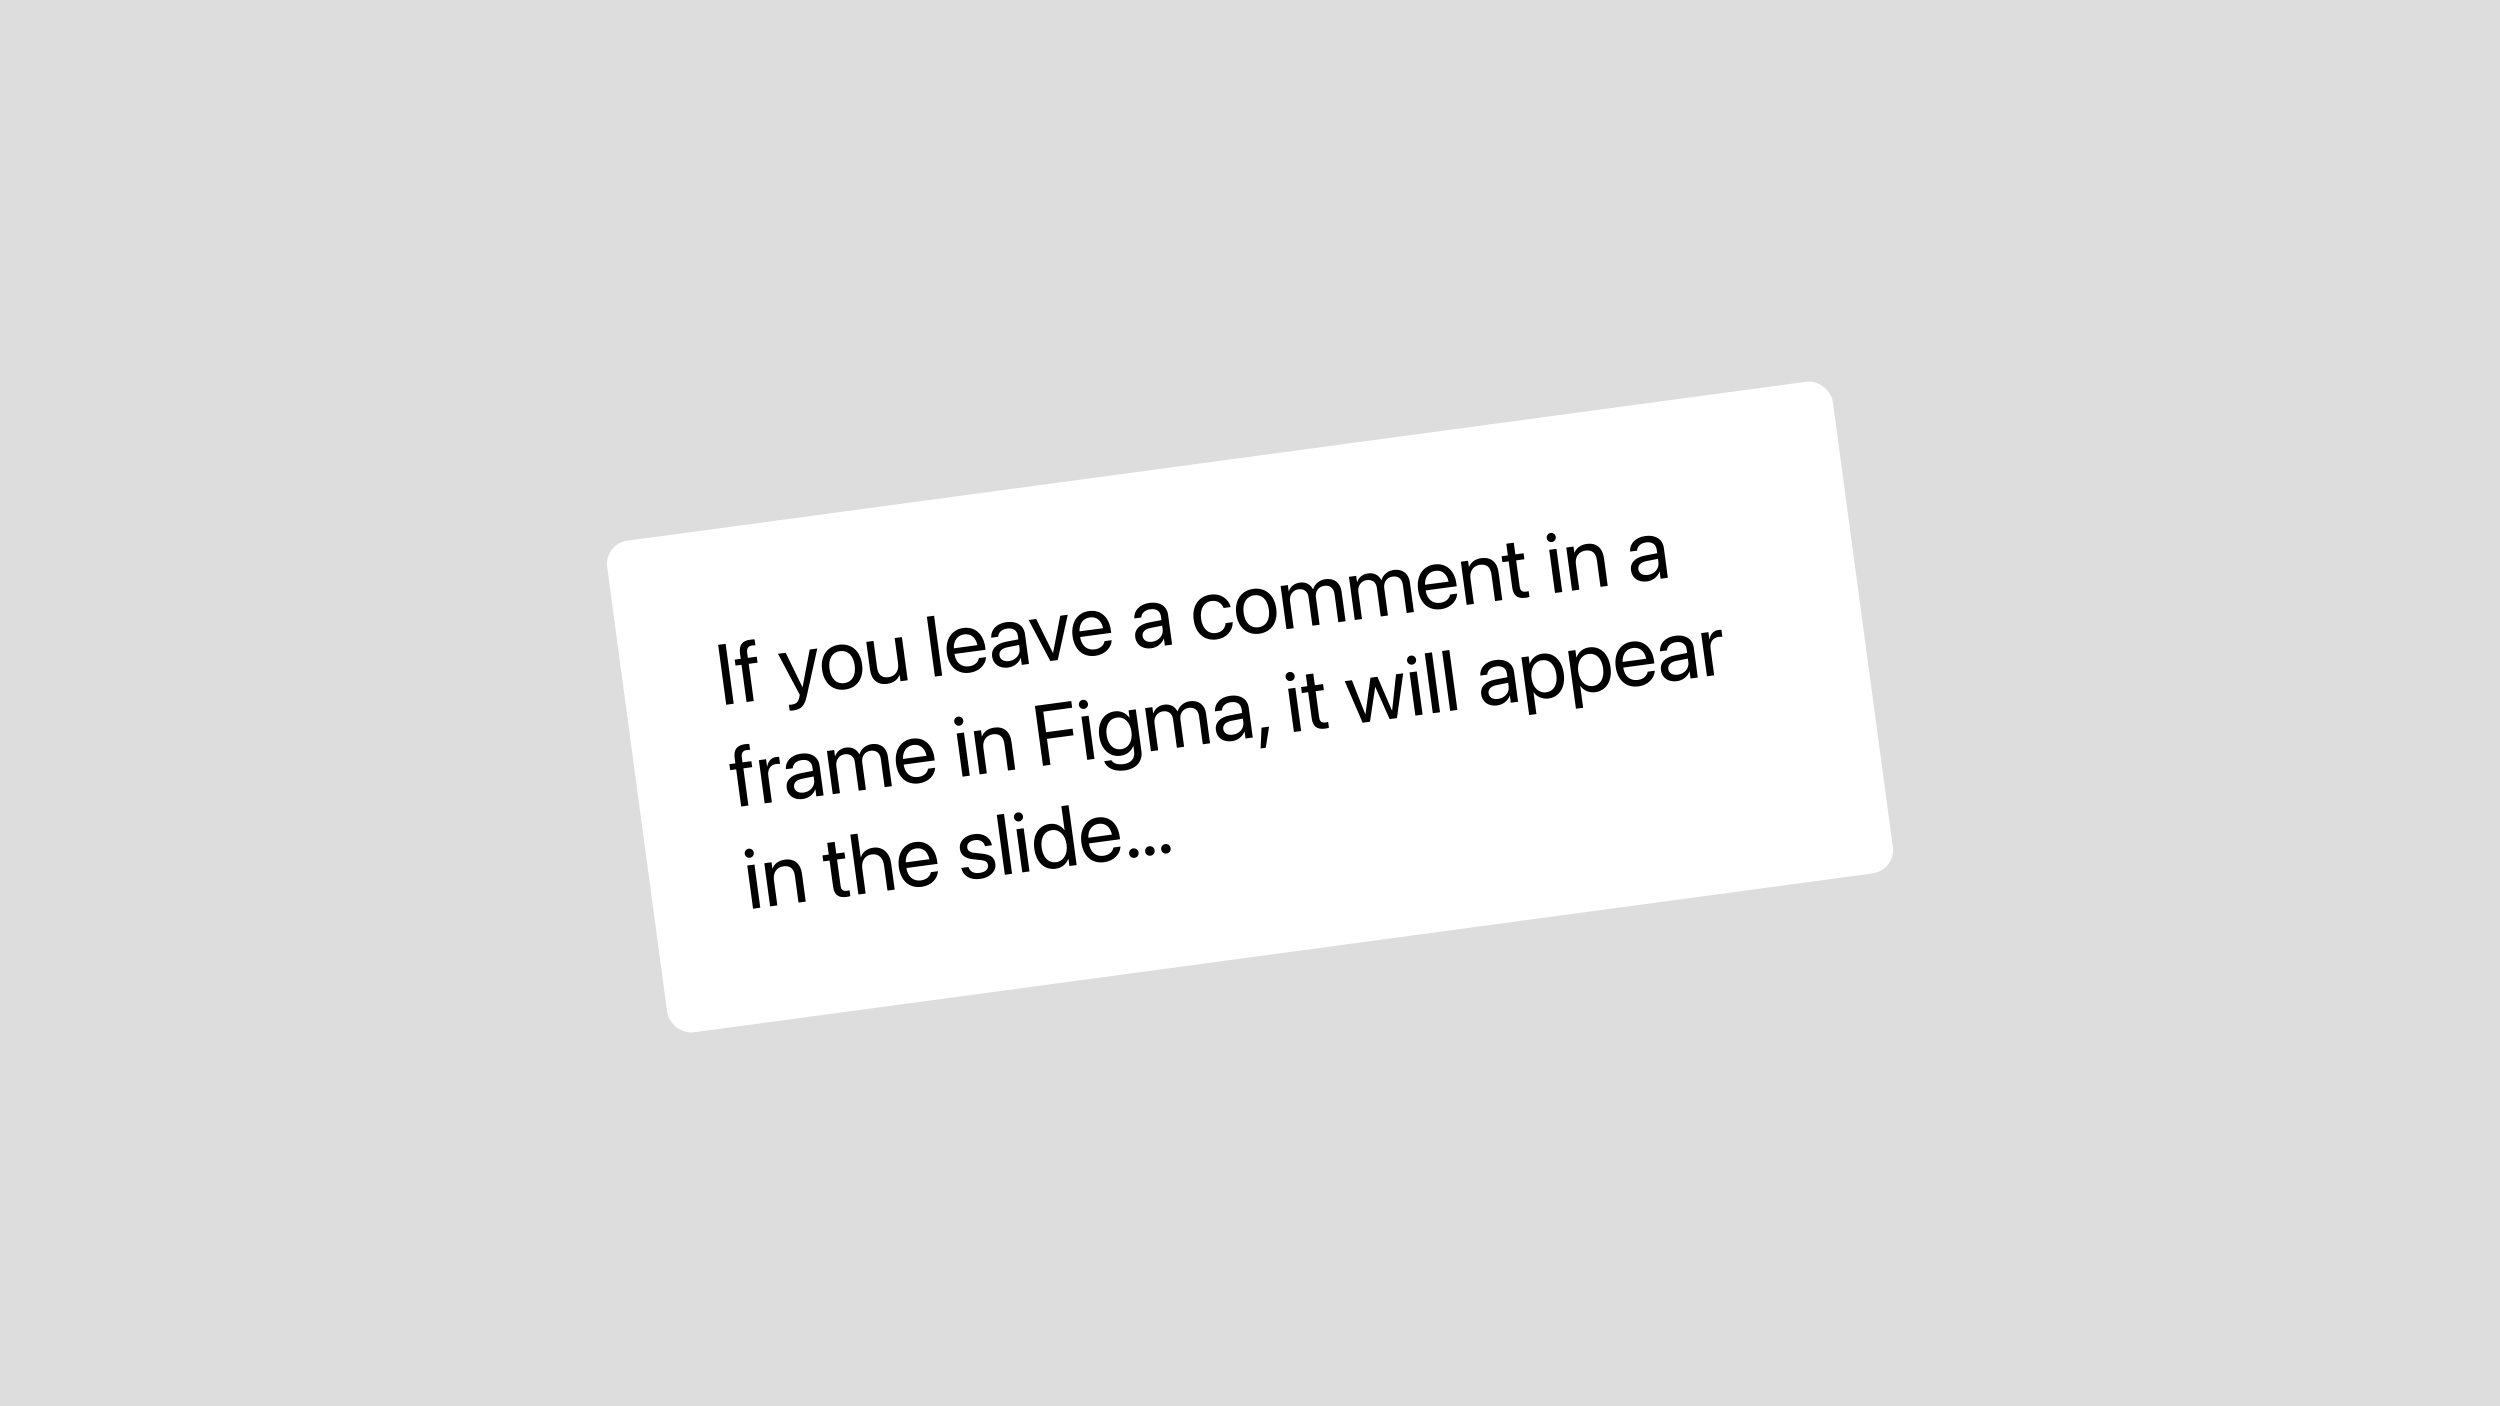 <svg width="1920" height="1080" viewBox="0 0 1920 1080" fill="none" xmlns="http://www.w3.org/2000/svg">
<rect width="1920" height="1080" fill="#DDDDDD"/>
<g filter="url(#filter0_d_717_211)">
<g clip-path="url(#clip0_717_211)">
<rect x="463.894" y="414.671" width="949.817" height="381" rx="18" transform="rotate(-7.679 463.894 414.671)" fill="white"/>
<path d="M557.752 538.237L551.549 492.239L557.287 491.465L563.489 537.463L557.752 538.237ZM573.339 536.135L569.488 507.573L564.866 508.197L564.247 503.606L568.869 502.983L568.319 498.903C567.459 492.527 570.016 489.099 576.136 488.274C577.379 488.106 578.699 488.026 579.545 488.042L580.151 492.536C579.469 492.531 578.604 492.615 577.743 492.731C574.683 493.144 573.363 494.912 573.806 498.195L574.352 502.244L581.174 501.324L581.793 505.914L575.035 506.825L578.886 535.387L573.339 536.135ZM609.462 542.624C608.378 542.77 607.182 542.802 606.463 542.769L605.853 538.242C606.344 538.274 606.994 538.283 607.664 538.193C611.17 537.72 612.995 536.565 613.826 532.623L614.242 530.652L597.463 499.127L603.392 498.328L616.263 524.7L616.391 524.683L621.849 495.839L627.682 495.053L619.49 532.022C617.986 538.684 615.455 541.816 609.462 542.624ZM649.07 526.573C639.857 527.815 632.807 521.982 631.384 511.431L631.375 511.367C629.952 500.816 635.247 493.384 644.396 492.15C653.544 490.916 660.646 496.645 662.073 507.228L662.081 507.292C663.508 517.875 658.218 525.339 649.07 526.573ZM648.44 521.659C654.273 520.873 657.456 515.835 656.407 508.057L656.399 507.993C655.35 500.215 650.923 496.268 645.058 497.059C639.288 497.837 636.005 502.856 637.049 510.602L637.058 510.666C638.111 518.476 642.574 522.45 648.44 521.659ZM681.329 522.223C674.061 523.203 669.217 519.053 668.199 511.498L665.297 489.981L670.844 489.233L673.612 509.762C674.338 515.149 677.256 517.774 682.357 517.086C687.585 516.381 690.493 512.192 689.732 506.549L687.101 487.041L692.648 486.293L697.118 519.445L691.571 520.193L690.935 515.475L690.808 515.492C689.44 518.825 686.366 521.544 681.329 522.223ZM718.029 516.625L711.827 470.627L717.374 469.879L723.576 515.877L718.029 516.625ZM744.796 513.665C735.265 514.95 728.629 509.062 727.223 498.638L727.219 498.606C725.835 488.342 730.751 480.506 739.804 479.285C748.857 478.064 755.278 484.047 756.619 493.992L756.895 496.033L733.019 499.252C734.066 506.057 738.365 509.534 744.262 508.739C748.47 508.171 751.151 505.668 751.724 502.702L751.781 502.402L757.232 501.667L757.212 501.994C756.867 507.623 752.033 512.689 744.796 513.665ZM740.434 484.198C735.62 484.847 732.301 488.638 732.53 494.904L750.668 492.458C749.258 486.092 745.279 483.545 740.434 484.198ZM774.315 509.685C767.716 510.575 762.748 507.187 761.935 501.163L761.927 501.099C761.166 495.457 765.088 491.325 772.646 489.851L782.073 488.029L781.699 485.255C781.153 481.207 778.176 479.109 773.554 479.732C769.282 480.308 766.88 482.71 766.642 485.76L766.617 486.056L761.262 486.778L761.246 486.423C760.989 480.907 765.146 475.868 772.956 474.815C780.798 473.757 786.278 477.335 787.172 483.966L790.263 506.885L784.716 507.633L783.99 502.246L783.862 502.263C782.408 506.159 778.746 509.087 774.315 509.685ZM767.61 500.397C768.039 503.585 770.924 505.241 774.909 504.704C780.137 503.999 783.667 499.855 783.018 495.042L782.653 492.332L773.864 494.069C769.468 494.921 767.184 497.242 767.601 500.334L767.61 500.397ZM806.648 504.676L789.968 473.17L795.802 472.383L808.626 498.405L808.753 498.387L814.259 469.895L820.029 469.117L812.322 503.911L806.648 504.676ZM841.32 500.65C831.789 501.935 825.153 496.046 823.747 485.622L823.743 485.591C822.359 475.326 827.274 467.49 836.327 466.27C845.38 465.049 851.802 471.031 853.143 480.977L853.418 483.017L829.542 486.237C830.59 493.041 834.888 496.519 840.786 495.723C844.994 495.156 847.674 492.652 848.248 489.686L848.305 489.387L853.756 488.652L853.735 488.979C853.391 494.608 848.556 499.674 841.32 500.65ZM836.957 471.183C832.144 471.832 828.825 475.623 829.053 481.889L847.191 479.443C845.781 473.077 841.803 470.53 836.957 471.183ZM884.227 494.864C877.628 495.754 872.66 492.367 871.848 486.342L871.839 486.278C871.078 480.636 875 476.504 882.559 475.031L891.985 473.208L891.611 470.435C891.065 466.386 888.088 464.289 883.466 464.912C879.195 465.488 876.792 467.889 876.554 470.94L876.529 471.235L871.174 471.957L871.158 471.602C870.901 466.087 875.058 461.047 882.868 459.994C890.71 458.937 896.19 462.515 897.084 469.145L900.175 492.065L894.628 492.812L893.902 487.425L893.774 487.442C892.32 491.339 888.658 494.267 884.227 494.864ZM877.522 485.577C877.952 488.765 880.836 490.42 884.821 489.883C890.049 489.178 893.579 485.034 892.93 480.221L892.565 477.511L883.776 479.248C879.38 480.101 877.096 482.421 877.513 485.513L877.522 485.577ZM934.433 488.094C925.029 489.362 918.166 483.472 916.743 472.921L916.739 472.889C915.329 462.433 920.515 454.918 929.727 453.676C937.983 452.562 943.6 457.388 945.066 462.967L945.132 463.218L939.713 463.949L939.615 463.702C938.339 460.499 935.266 457.927 930.389 458.585C924.619 459.363 921.407 464.664 922.421 472.187L922.426 472.219C923.466 479.934 928.033 483.959 933.771 483.185C938.298 482.575 940.855 479.634 941.28 475.811L941.31 475.548L946.761 474.813L946.759 475.04C946.718 481.472 941.924 487.084 934.433 488.094ZM967.139 483.684C957.926 484.926 950.876 479.094 949.453 468.542L949.444 468.479C948.022 457.927 953.316 450.495 962.465 449.261C971.614 448.028 978.715 453.756 980.142 464.339L980.151 464.403C981.578 474.986 976.288 482.451 967.139 483.684ZM966.509 478.771C972.342 477.984 975.525 472.946 974.477 465.168L974.468 465.104C973.419 457.326 968.992 453.379 963.127 454.17C957.357 454.948 954.074 459.967 955.119 467.714L955.127 467.777C956.18 475.587 960.643 479.562 966.509 478.771ZM987.996 480.223L983.526 447.071L989.073 446.323L989.726 451.168L989.853 451.151C990.909 447.665 993.928 445.019 998.199 444.443C1002.73 443.833 1006.39 445.708 1008.37 449.563L1008.49 449.546C1009.81 445.312 1013.37 442.397 1018.03 441.769C1024.59 440.884 1029.41 444.616 1030.3 451.214L1033.39 474.102L1027.84 474.85L1024.93 453.237C1024.31 448.679 1021.43 446.309 1017.06 446.898C1012.66 447.491 1010.01 451.191 1010.62 455.718L1013.47 476.788L1007.92 477.536L1004.92 455.318C1004.38 451.301 1001.35 449.017 997.235 449.571C992.836 450.164 990.117 454.069 990.74 458.691L993.543 479.475L987.996 480.223ZM1040.47 473.148L1036 439.996L1041.54 439.248L1042.2 444.093L1042.32 444.076C1043.38 440.59 1046.4 437.944 1050.67 437.368C1055.2 436.758 1058.86 438.633 1060.84 442.488L1060.96 442.471C1062.28 438.237 1065.84 435.322 1070.5 434.694C1077.06 433.809 1081.88 437.541 1082.77 444.139L1085.86 467.027L1080.31 467.775L1077.4 446.162C1076.78 441.604 1073.9 439.234 1069.53 439.823C1065.13 440.416 1062.48 444.116 1063.09 448.643L1065.94 469.713L1060.39 470.461L1057.39 448.243C1056.85 444.226 1053.82 441.942 1049.7 442.496C1045.31 443.089 1042.59 446.994 1043.21 451.616L1046.01 472.4L1040.47 473.148ZM1106.66 464.87C1097.13 466.156 1090.5 460.267 1089.09 449.843L1089.09 449.811C1087.7 439.547 1092.62 431.711 1101.67 430.491C1110.73 429.27 1117.15 435.252 1118.49 445.198L1118.76 447.238L1094.89 450.457C1095.93 457.262 1100.23 460.739 1106.13 459.944C1110.34 459.377 1113.02 456.873 1113.59 453.907L1113.65 453.607L1119.1 452.872L1119.08 453.2C1118.74 458.829 1113.9 463.895 1106.66 464.87ZM1102.3 435.404C1097.49 436.053 1094.17 439.844 1094.4 446.109L1112.54 443.664C1111.13 437.297 1107.15 434.751 1102.3 435.404ZM1126.41 461.559L1121.94 428.407L1127.48 427.659L1128.12 432.377L1128.25 432.36C1129.61 429.027 1132.69 426.308 1137.72 425.629C1144.99 424.649 1149.84 428.8 1150.86 436.354L1153.76 457.871L1148.21 458.619L1145.44 438.091C1144.72 432.703 1141.8 430.078 1136.7 430.766C1131.47 431.471 1128.56 435.66 1129.32 441.303L1131.95 460.811L1126.41 461.559ZM1171.69 456.102C1165.61 456.923 1162.24 454.586 1161.38 448.242L1158.67 428.128L1153.83 428.781L1153.21 424.191L1158.05 423.537L1156.84 414.58L1162.58 413.806L1163.79 422.764L1170.1 421.912L1170.72 426.503L1164.41 427.354L1167.12 447.436C1167.59 450.975 1169.29 451.752 1172.25 451.353C1172.92 451.262 1173.55 451.081 1174.02 450.984L1174.63 455.479C1173.94 455.669 1172.78 455.956 1171.69 456.102ZM1191.82 413.272C1189.91 413.53 1188.13 412.178 1187.88 410.266C1187.61 408.321 1188.97 406.581 1190.88 406.323C1192.83 406.06 1194.56 407.384 1194.83 409.329C1195.08 411.241 1193.76 413.01 1191.82 413.272ZM1194.27 452.408L1189.8 419.256L1195.35 418.508L1199.82 451.66L1194.27 452.408ZM1207.37 450.642L1202.9 417.49L1208.45 416.742L1209.09 421.459L1209.21 421.442C1210.58 418.109 1213.66 415.391 1218.69 414.711C1225.96 413.731 1230.8 417.882 1231.82 425.437L1234.72 446.954L1229.18 447.702L1226.41 427.173C1225.68 421.786 1222.77 419.161 1217.67 419.848C1212.44 420.553 1209.53 424.743 1210.29 430.385L1212.92 449.894L1207.37 450.642ZM1264.97 443.525C1258.37 444.415 1253.4 441.028 1252.59 435.003L1252.58 434.939C1251.82 429.297 1255.74 425.165 1263.3 423.692L1272.72 421.869L1272.35 419.096C1271.8 415.047 1268.83 412.949 1264.21 413.573C1259.93 414.149 1257.53 416.55 1257.29 419.6L1257.27 419.896L1251.91 420.618L1251.9 420.263C1251.64 414.748 1255.8 409.708 1263.61 408.655C1271.45 407.598 1276.93 411.175 1277.82 417.806L1280.91 440.725L1275.37 441.473L1274.64 436.086L1274.51 436.103C1273.06 440 1269.4 442.928 1264.97 443.525ZM1258.26 434.238C1258.69 437.425 1261.58 439.081 1265.56 438.544C1270.79 437.839 1274.32 433.695 1273.67 428.882L1273.3 426.172L1264.52 427.909C1260.12 428.762 1257.84 431.082 1258.25 434.174L1258.26 434.238ZM569.233 616.404L565.382 587.842L560.759 588.465L560.14 583.875L564.763 583.252L564.212 579.172C563.353 572.796 565.909 569.368 572.029 568.543C573.273 568.375 574.592 568.295 575.438 568.31L576.044 572.805C575.362 572.8 574.497 572.884 573.637 573C570.576 573.412 569.257 575.181 569.7 578.464L570.245 582.512L577.067 581.593L577.686 586.183L570.928 587.094L574.779 615.656L569.233 616.404ZM587.275 613.971L582.805 580.819L588.352 580.071L589.108 585.681L589.236 585.664C589.836 581.688 592.378 578.879 596.107 578.376C597.064 578.247 597.914 578.295 598.369 578.298L599.095 583.686C598.628 583.586 597.427 583.586 596.088 583.767C591.784 584.347 589.383 587.722 590.062 592.758L592.822 613.223L587.275 613.971ZM616.561 610.671C609.962 611.561 604.994 608.174 604.181 602.149L604.173 602.085C603.412 596.443 607.334 592.312 614.892 590.838L624.319 589.015L623.945 586.242C623.399 582.194 620.422 580.096 615.8 580.719C611.528 581.295 609.126 583.696 608.888 586.747L608.863 587.042L603.508 587.764L603.492 587.409C603.235 581.894 607.392 576.854 615.202 575.801C623.044 574.744 628.524 578.322 629.418 584.952L632.509 607.872L626.962 608.62L626.236 603.232L626.108 603.25C624.654 607.146 620.992 610.074 616.561 610.671ZM609.856 601.384C610.285 604.572 613.17 606.228 617.155 605.69C622.383 604.985 625.913 600.842 625.264 596.028L624.899 593.319L616.11 595.056C611.714 595.908 609.43 598.228 609.847 601.32L609.856 601.384ZM639.554 606.922L635.083 573.77L640.63 573.022L641.283 577.867L641.411 577.85C642.466 574.365 645.485 571.718 649.756 571.142C654.283 570.532 657.944 572.407 659.924 576.262L660.052 576.245C661.363 572.011 664.93 569.096 669.584 568.468C676.151 567.583 680.971 571.315 681.86 577.913L684.947 600.801L679.4 601.549L676.486 579.936C675.871 575.378 672.987 573.008 668.62 573.597C664.221 574.19 661.572 577.89 662.182 582.417L665.023 603.487L659.477 604.235L656.481 582.017C655.939 578.001 652.905 575.716 648.793 576.27C644.394 576.863 641.674 580.768 642.298 585.39L645.1 606.174L639.554 606.922ZM705.753 598.645C696.221 599.93 689.585 594.041 688.18 583.617L688.175 583.586C686.791 573.321 691.707 565.485 700.76 564.265C709.813 563.044 716.235 569.026 717.576 578.972L717.851 581.012L693.975 584.232C695.022 591.036 699.321 594.514 705.218 593.718C709.426 593.151 712.107 590.647 712.681 587.681L712.738 587.382L718.189 586.647L718.168 586.974C717.823 592.603 712.989 597.669 705.753 598.645ZM701.39 569.178C696.576 569.827 693.258 573.618 693.486 579.883L711.624 577.438C710.214 571.072 706.235 568.525 701.39 569.178ZM736.78 554.345C734.867 554.602 733.095 553.251 732.837 551.338C732.574 549.394 733.93 547.653 735.843 547.395C737.787 547.133 739.524 548.457 739.786 550.401C740.044 552.314 738.724 554.082 736.78 554.345ZM739.233 593.481L734.763 560.329L740.31 559.581L744.78 592.733L739.233 593.481ZM752.335 591.714L747.864 558.562L753.411 557.814L754.047 562.532L754.175 562.515C755.543 559.182 758.617 556.463 763.653 555.784C770.921 554.804 775.765 558.955 776.784 566.509L779.685 588.026L774.139 588.774L771.37 568.245C770.644 562.858 767.726 560.233 762.626 560.921C757.398 561.626 754.49 565.815 755.251 571.458L757.881 590.966L752.335 591.714ZM801.011 585.151L794.808 539.152L822.733 535.387L823.429 540.551L801.243 543.543L803.375 559.354L823.744 556.607L824.432 561.707L804.062 564.454L806.749 584.377L801.011 585.151ZM832.538 541.432C830.626 541.69 828.853 540.339 828.595 538.426C828.333 536.482 829.689 534.741 831.601 534.483C833.546 534.221 835.282 535.545 835.544 537.489C835.802 539.402 834.483 541.17 832.538 541.432ZM834.992 580.569L830.522 547.417L836.068 546.669L840.538 579.821L834.992 580.569ZM863.71 588.705C855.517 589.81 849.833 586.649 848.087 581.886L847.985 581.608L853.563 580.856L853.729 581.126C855.104 583.375 858.457 584.415 862.984 583.805C868.817 583.018 871.698 579.352 871.006 574.22L870.435 569.98L870.307 569.997C868.825 573.929 865.318 576.804 860.568 577.445C852.217 578.571 845.604 572.614 844.207 562.254L844.202 562.222C842.814 551.926 847.681 544.454 856.097 543.319C860.783 542.687 864.824 544.739 867.363 548.161L867.49 548.144L866.734 542.534L872.281 541.786L876.626 574.014C877.662 581.696 872.699 587.493 863.71 588.705ZM861.118 572.372C866.76 571.611 869.936 566.282 868.943 558.919L868.939 558.887C867.955 551.587 863.453 547.325 857.842 548.082C851.945 548.877 848.884 554.094 849.876 561.457L849.881 561.489C850.895 569.012 855.22 573.167 861.118 572.372ZM883.923 573.971L879.453 540.819L884.999 540.071L885.653 544.916L885.78 544.899C886.836 541.414 889.854 538.767 894.126 538.191C898.653 537.581 902.313 539.456 904.294 543.311L904.421 543.294C905.733 539.06 909.299 536.145 913.954 535.518C920.52 534.632 925.34 538.364 926.23 544.962L929.316 567.85L923.769 568.598L920.855 546.985C920.241 542.427 917.357 540.057 912.99 540.646C908.591 541.239 905.941 544.939 906.552 549.466L909.393 570.537L903.846 571.284L900.85 549.066C900.309 545.05 897.274 542.765 893.162 543.319C888.763 543.913 886.044 547.817 886.667 552.439L889.47 573.223L883.923 573.971ZM946.169 566.227C939.571 567.116 934.603 563.729 933.79 557.705L933.782 557.641C933.021 551.999 936.943 547.867 944.501 546.393L953.927 544.571L953.554 541.797C953.008 537.749 950.031 535.651 945.409 536.274C941.137 536.85 938.735 539.252 938.497 542.302L938.472 542.598L933.116 543.32L933.101 542.965C932.844 537.449 937.001 532.41 944.811 531.357C952.652 530.299 958.133 533.877 959.027 540.508L962.118 563.427L956.571 564.175L955.845 558.788L955.717 558.805C954.263 562.701 950.6 565.629 946.169 566.227ZM939.464 556.939C939.894 560.127 942.779 561.783 946.764 561.246C951.991 560.541 955.522 556.397 954.873 551.584L954.508 548.874L945.719 550.611C941.322 551.463 939.039 553.784 939.456 556.876L939.464 556.939ZM968.147 571.799L968.851 555.833L974.652 555.051L972.1 571.266L968.147 571.799ZM991.286 520.027C989.374 520.285 987.601 518.933 987.343 517.021C987.081 515.076 988.436 513.335 990.349 513.078C992.294 512.815 994.03 514.139 994.292 516.084C994.55 517.996 993.231 519.765 991.286 520.027ZM993.74 559.163L989.269 526.011L994.816 525.263L999.286 558.415L993.74 559.163ZM1017.7 556.581C1011.61 557.402 1008.25 555.065 1007.39 548.721L1004.68 528.607L999.834 529.26L999.215 524.67L1004.06 524.017L1002.85 515.059L1008.59 514.285L1009.8 523.243L1016.11 522.392L1016.73 526.982L1010.42 527.833L1013.13 547.916C1013.6 551.454 1015.3 552.232 1018.26 551.832C1018.93 551.742 1019.56 551.56 1020.03 551.464L1020.64 555.958C1019.95 556.149 1018.79 556.435 1017.7 556.581ZM1046.5 552.049L1032.75 520.148L1038.26 519.405L1048.53 545.478L1048.66 545.461L1052.51 517.483L1057.87 516.761L1069.03 542.715L1069.16 542.697L1072.15 514.835L1077.63 514.096L1072.86 548.495L1067.22 549.256L1056.26 524.605L1056.14 524.622L1052.14 551.289L1046.5 552.049ZM1084.56 507.45C1082.65 507.708 1080.87 506.356 1080.62 504.444C1080.35 502.499 1081.71 500.759 1083.62 500.501C1085.57 500.238 1087.3 501.562 1087.56 503.507C1087.82 505.419 1086.5 507.188 1084.56 507.45ZM1087.01 546.586L1082.54 513.434L1088.09 512.686L1092.56 545.838L1087.01 546.586ZM1100.4 544.781L1094.2 498.782L1099.74 498.035L1105.95 544.033L1100.4 544.781ZM1113.72 542.984L1107.52 496.986L1113.07 496.238L1119.27 542.236L1113.72 542.984ZM1149.93 538.752C1143.33 539.642 1138.36 536.254 1137.55 530.23L1137.54 530.166C1136.78 524.524 1140.7 520.392 1148.26 518.919L1157.69 517.096L1157.31 514.322C1156.77 510.274 1153.79 508.176 1149.17 508.8C1144.9 509.376 1142.49 511.777 1142.25 514.827L1142.23 515.123L1136.87 515.845L1136.86 515.49C1136.6 509.975 1140.76 504.935 1148.57 503.882C1156.41 502.825 1161.89 506.402 1162.79 513.033L1165.88 535.952L1160.33 536.7L1159.6 531.313L1159.48 531.33C1158.02 535.226 1154.36 538.154 1149.93 538.752ZM1143.22 529.465C1143.65 532.652 1146.54 534.308 1150.52 533.771C1155.75 533.066 1159.28 528.922 1158.63 524.109L1158.27 521.399L1149.48 523.136C1145.08 523.989 1142.8 526.309 1143.21 529.401L1143.22 529.465ZM1174.42 546.159L1168.45 501.85L1174 501.102L1174.75 506.713L1174.88 506.695C1176.43 502.559 1179.81 499.67 1184.56 499.029C1193.04 497.886 1199.56 503.887 1200.97 514.343L1200.97 514.375C1202.38 524.83 1197.62 532.322 1189.3 533.443C1184.61 534.075 1180.43 532.236 1177.85 528.691L1177.72 528.708L1179.97 545.411L1174.42 546.159ZM1187.45 528.693C1193.32 527.903 1196.32 522.695 1195.3 515.14L1195.29 515.108C1194.27 507.489 1190 503.293 1184.14 504.084C1178.53 504.841 1175.2 510.255 1176.2 517.683L1176.2 517.715C1177.2 525.11 1181.88 529.446 1187.45 528.693ZM1210.32 541.319L1204.34 497.01L1209.89 496.262L1210.65 501.873L1210.77 501.856C1212.33 497.719 1215.7 494.83 1220.45 494.189C1228.93 493.046 1235.45 499.047 1236.86 509.503L1236.87 509.535C1238.28 519.991 1233.51 527.482 1225.19 528.604C1220.5 529.235 1216.33 527.397 1213.74 523.851L1213.61 523.868L1215.87 540.572L1210.32 541.319ZM1223.35 523.854C1229.21 523.063 1232.21 517.855 1231.19 510.3L1231.19 510.268C1230.16 502.649 1225.89 498.454 1220.03 499.244C1214.42 500.001 1211.09 505.415 1212.09 512.843L1212.1 512.875C1213.1 520.27 1217.77 524.606 1223.35 523.854ZM1258.44 524.12C1248.91 525.406 1242.27 519.517 1240.86 509.093L1240.86 509.061C1239.48 498.797 1244.39 490.961 1253.44 489.74C1262.5 488.52 1268.92 494.502 1270.26 504.448L1270.54 506.488L1246.66 509.707C1247.71 516.512 1252.01 519.989 1257.9 519.194C1262.11 518.627 1264.79 516.123 1265.36 513.157L1265.42 512.857L1270.87 512.122L1270.85 512.45C1270.51 518.079 1265.67 523.145 1258.44 524.12ZM1254.07 494.654C1249.26 495.303 1245.94 499.093 1246.17 505.359L1264.31 502.913C1262.9 496.547 1258.92 494 1254.07 494.654ZM1287.96 520.14C1281.36 521.03 1276.39 517.643 1275.58 511.618L1275.57 511.554C1274.81 505.912 1278.73 501.78 1286.29 500.307L1295.71 498.484L1295.34 495.711C1294.79 491.662 1291.82 489.565 1287.19 490.188C1282.92 490.764 1280.52 493.165 1280.28 496.216L1280.26 496.511L1274.9 497.233L1274.89 496.878C1274.63 491.363 1278.79 486.323 1286.6 485.27C1294.44 484.213 1299.92 487.791 1300.81 494.421L1303.9 517.341L1298.36 518.088L1297.63 512.701L1297.5 512.718C1296.05 516.615 1292.39 519.543 1287.96 520.14ZM1281.25 510.853C1281.68 514.041 1284.56 515.696 1288.55 515.159C1293.78 514.454 1297.31 510.31 1296.66 505.497L1296.29 502.787L1287.5 504.524C1283.11 505.377 1280.82 507.697 1281.24 510.789L1281.25 510.853ZM1310.95 516.391L1306.48 483.238L1312.02 482.491L1312.78 488.101L1312.91 488.084C1313.51 484.108 1316.05 481.299 1319.78 480.796C1320.74 480.667 1321.59 480.714 1322.04 480.718L1322.77 486.105C1322.3 486.006 1321.1 486.006 1319.76 486.186C1315.46 486.766 1313.06 490.141 1313.74 495.178L1316.49 515.643L1310.95 516.391ZM575.902 655.752C573.989 656.01 572.217 654.659 571.959 652.746C571.696 650.802 573.052 649.061 574.965 648.803C576.909 648.541 578.646 649.865 578.908 651.809C579.166 653.722 577.846 655.49 575.902 655.752ZM578.355 694.889L573.885 661.737L579.432 660.989L583.902 694.141L578.355 694.889ZM591.457 693.122L586.986 659.97L592.533 659.222L593.169 663.94L593.297 663.923C594.665 660.59 597.739 657.871 602.775 657.192C610.043 656.212 614.887 660.362 615.906 667.917L618.807 689.434L613.261 690.182L610.492 669.653C609.766 664.266 606.848 661.641 601.748 662.329C596.52 663.034 593.612 667.223 594.373 672.866L597.003 692.374L591.457 693.122ZM650.133 685.859C644.044 686.68 640.678 684.343 639.823 677.999L637.11 657.885L632.265 658.538L631.646 653.948L636.492 653.295L635.284 644.337L641.022 643.564L642.229 652.521L648.541 651.67L649.16 656.26L642.848 657.111L645.556 677.194C646.033 680.732 647.729 681.51 650.693 681.11C651.363 681.02 651.987 680.838 652.461 680.742L653.067 685.237C652.379 685.427 651.217 685.713 650.133 685.859ZM659.259 683.98L653.057 637.981L658.603 637.233L661.049 655.371L661.177 655.354C662.459 651.384 665.764 648.698 670.705 648.032C677.75 647.082 683.299 651.884 684.382 659.917L687.12 680.223L681.573 680.971L678.964 661.621C678.156 655.629 674.619 652.503 669.455 653.199C664.322 653.891 661.436 658.24 662.197 663.882L664.806 683.232L659.259 683.98ZM707.894 678.071C698.363 679.356 691.726 673.467 690.321 663.044L690.317 663.012C688.933 652.747 693.848 644.912 702.901 643.691C711.954 642.47 718.376 648.453 719.717 658.398L719.992 660.438L696.116 663.658C697.163 670.462 701.462 673.94 707.359 673.145C711.567 672.577 714.248 670.074 714.822 667.108L714.879 666.808L720.33 666.073L720.309 666.4C719.965 672.029 715.13 677.095 707.894 678.071ZM703.531 648.604C698.718 649.253 695.399 653.044 695.627 659.31L713.765 656.864C712.355 650.498 708.376 647.951 703.531 648.604ZM752.872 672.006C745.063 673.059 739.807 669.711 738.339 663.872L738.268 663.589L743.815 662.841L743.921 663.151C745.038 666.376 747.755 667.99 752.281 667.379C756.776 666.773 759.2 664.532 758.796 661.535L758.791 661.503C758.469 659.112 757.045 657.941 753.159 657.524L747.728 656.958C741.278 656.302 737.858 653.81 737.213 649.028L737.209 648.997C736.44 643.291 740.899 638.567 748.071 637.6C755.339 636.62 760.533 640.237 761.695 645.727L761.783 646.137L756.491 646.851L756.429 646.632C755.549 643.473 752.806 641.668 748.694 642.222C744.678 642.764 742.453 645.044 742.849 647.976L742.853 648.008C743.158 650.272 744.867 651.632 748.653 652.03L754.085 652.596C760.998 653.319 763.778 655.638 764.414 660.356L764.418 660.388C765.201 666.189 760.268 671.009 752.872 672.006ZM771.721 668.815L765.519 622.817L771.066 622.069L777.268 668.067L771.721 668.815ZM782.656 627.873C780.744 628.131 778.971 626.78 778.713 624.867C778.451 622.923 779.807 621.182 781.719 620.924C783.664 620.662 785.4 621.986 785.662 623.93C785.92 625.843 784.601 627.611 782.656 627.873ZM785.11 667.01L780.64 633.858L786.186 633.11L790.656 666.262L785.11 667.01ZM810.761 664.2C802.282 665.344 795.76 659.342 794.35 648.886L794.346 648.855C792.936 638.399 797.703 630.908 806.023 629.786C810.709 629.154 814.884 630.993 817.472 634.539L817.6 634.521L815.12 616.128L820.666 615.381L826.869 661.379L821.322 662.127L820.566 656.517L820.438 656.534C818.886 660.67 815.511 663.56 810.761 664.2ZM811.183 659.145C816.793 658.388 820.12 652.974 819.119 645.547L819.115 645.515C818.117 638.119 813.443 633.784 807.865 634.536C801.999 635.327 799.002 640.535 800.02 648.089L800.025 648.121C801.052 655.74 805.318 659.936 811.183 659.145ZM848.089 659.167C838.558 660.452 831.922 654.563 830.516 644.14L830.512 644.108C829.128 633.843 834.043 626.008 843.096 624.787C852.149 623.566 858.571 629.549 859.912 639.494L860.187 641.534L836.311 644.754C837.359 651.558 841.658 655.036 847.555 654.241C851.763 653.673 854.443 651.17 855.017 648.204L855.074 647.904L860.525 647.169L860.504 647.496C860.16 653.125 855.325 658.191 848.089 659.167ZM843.726 629.7C838.913 630.349 835.594 634.14 835.822 640.406L853.961 637.96C852.55 631.594 848.572 629.047 843.726 629.7ZM871.302 655.842C869.262 656.117 867.453 654.738 867.178 652.698C866.903 650.658 868.282 648.849 870.322 648.574C872.362 648.299 874.171 649.678 874.446 651.718C874.721 653.758 873.342 655.567 871.302 655.842ZM883.606 654.183C881.566 654.458 879.757 653.079 879.482 651.039C879.207 648.999 880.586 647.19 882.626 646.915C884.666 646.64 886.475 648.019 886.75 650.059C887.025 652.099 885.646 653.908 883.606 654.183ZM895.911 652.524C893.871 652.799 892.062 651.42 891.787 649.38C891.512 647.34 892.891 645.531 894.931 645.256C896.971 644.981 898.78 646.36 899.055 648.4C899.33 650.44 897.951 652.249 895.911 652.524Z" fill="black"/>
</g>
</g>
<defs>
<filter id="filter0_d_717_211" x="460.894" y="287.746" width="998.211" height="510.508" filterUnits="userSpaceOnUse" color-interpolation-filters="sRGB">
<feFlood flood-opacity="0" result="BackgroundImageFix"/>
<feColorMatrix in="SourceAlpha" type="matrix" values="0 0 0 0 0 0 0 0 0 0 0 0 0 0 0 0 0 0 127 0" result="hardAlpha"/>
<feOffset dy="3"/>
<feGaussianBlur stdDeviation="1.5"/>
<feComposite in2="hardAlpha" operator="out"/>
<feColorMatrix type="matrix" values="0 0 0 0 0 0 0 0 0 0 0 0 0 0 0 0 0 0 0.25 0"/>
<feBlend mode="normal" in2="BackgroundImageFix" result="effect1_dropShadow_717_211"/>
<feBlend mode="normal" in="SourceGraphic" in2="effect1_dropShadow_717_211" result="shape"/>
</filter>
<clipPath id="clip0_717_211">
<rect x="463.894" y="414.671" width="949.817" height="381" rx="18" transform="rotate(-7.679 463.894 414.671)" fill="white"/>
</clipPath>
</defs>
</svg>
